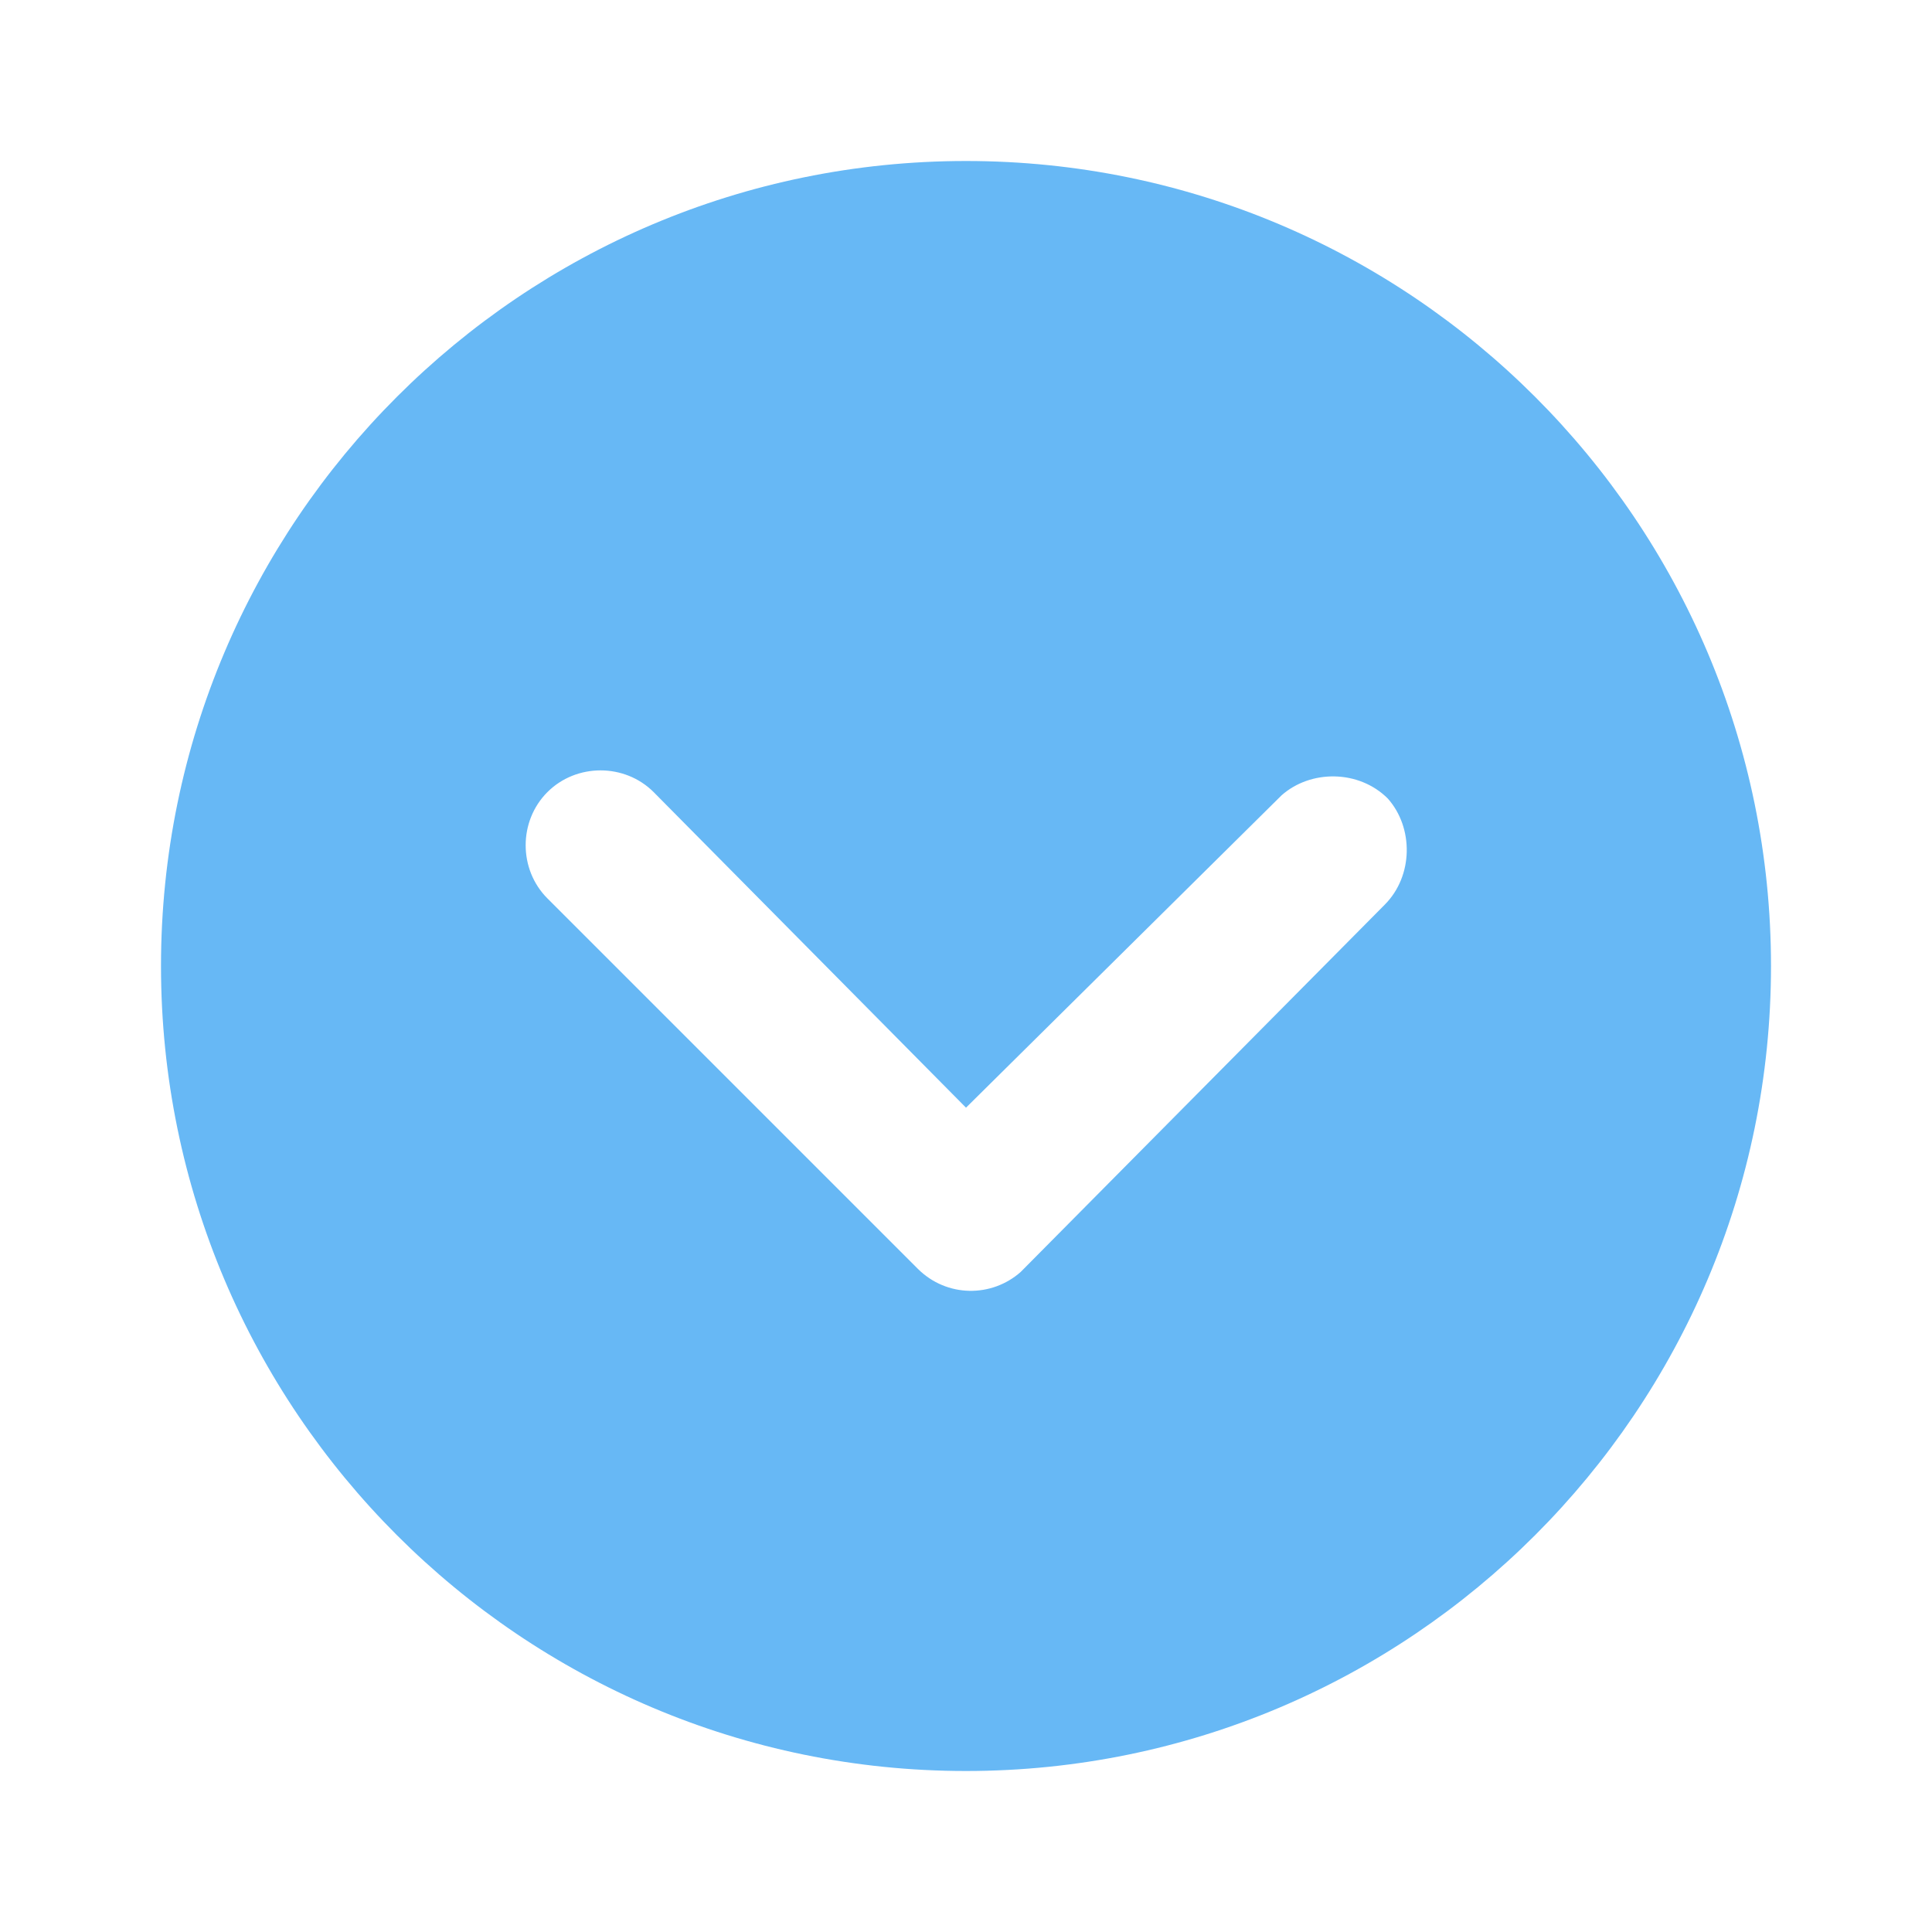 <?xml version="1.0" encoding="utf-8"?>
<!-- Generator: Adobe Illustrator 24.1.3, SVG Export Plug-In . SVG Version: 6.00 Build 0)  -->
<svg version="1.1" id="圖層_1" xmlns="http://www.w3.org/2000/svg" xmlns:xlink="http://www.w3.org/1999/xlink" x="0px" y="0px"
	 viewBox="0 0 60 60" style="enable-background:new 0 0 60 60;" xml:space="preserve">
<style type="text/css">
	.st0{opacity:0.7;fill:#279AF1;}
</style>
<path id="Icon_ionic-ios-arrow-dropright-circle-2" class="st0" d="M30,5c13.8,0,25,11.2,25,25S43.8,55,30,55S5,43.8,5,30
	S16.2,5,30,5z M30,34.4l-9.7-9.8c-0.9-0.9-2.4-0.9-3.3,0s-0.9,2.4,0,3.3l11.5,11.5c0.9,0.9,2.3,0.9,3.2,0.1L43,28.1
	c0.9-0.9,0.9-2.4,0.1-3.3c-0.9-0.9-2.4-0.9-3.3-0.1c0,0,0,0,0,0L30,34.4z"/>
</svg>
